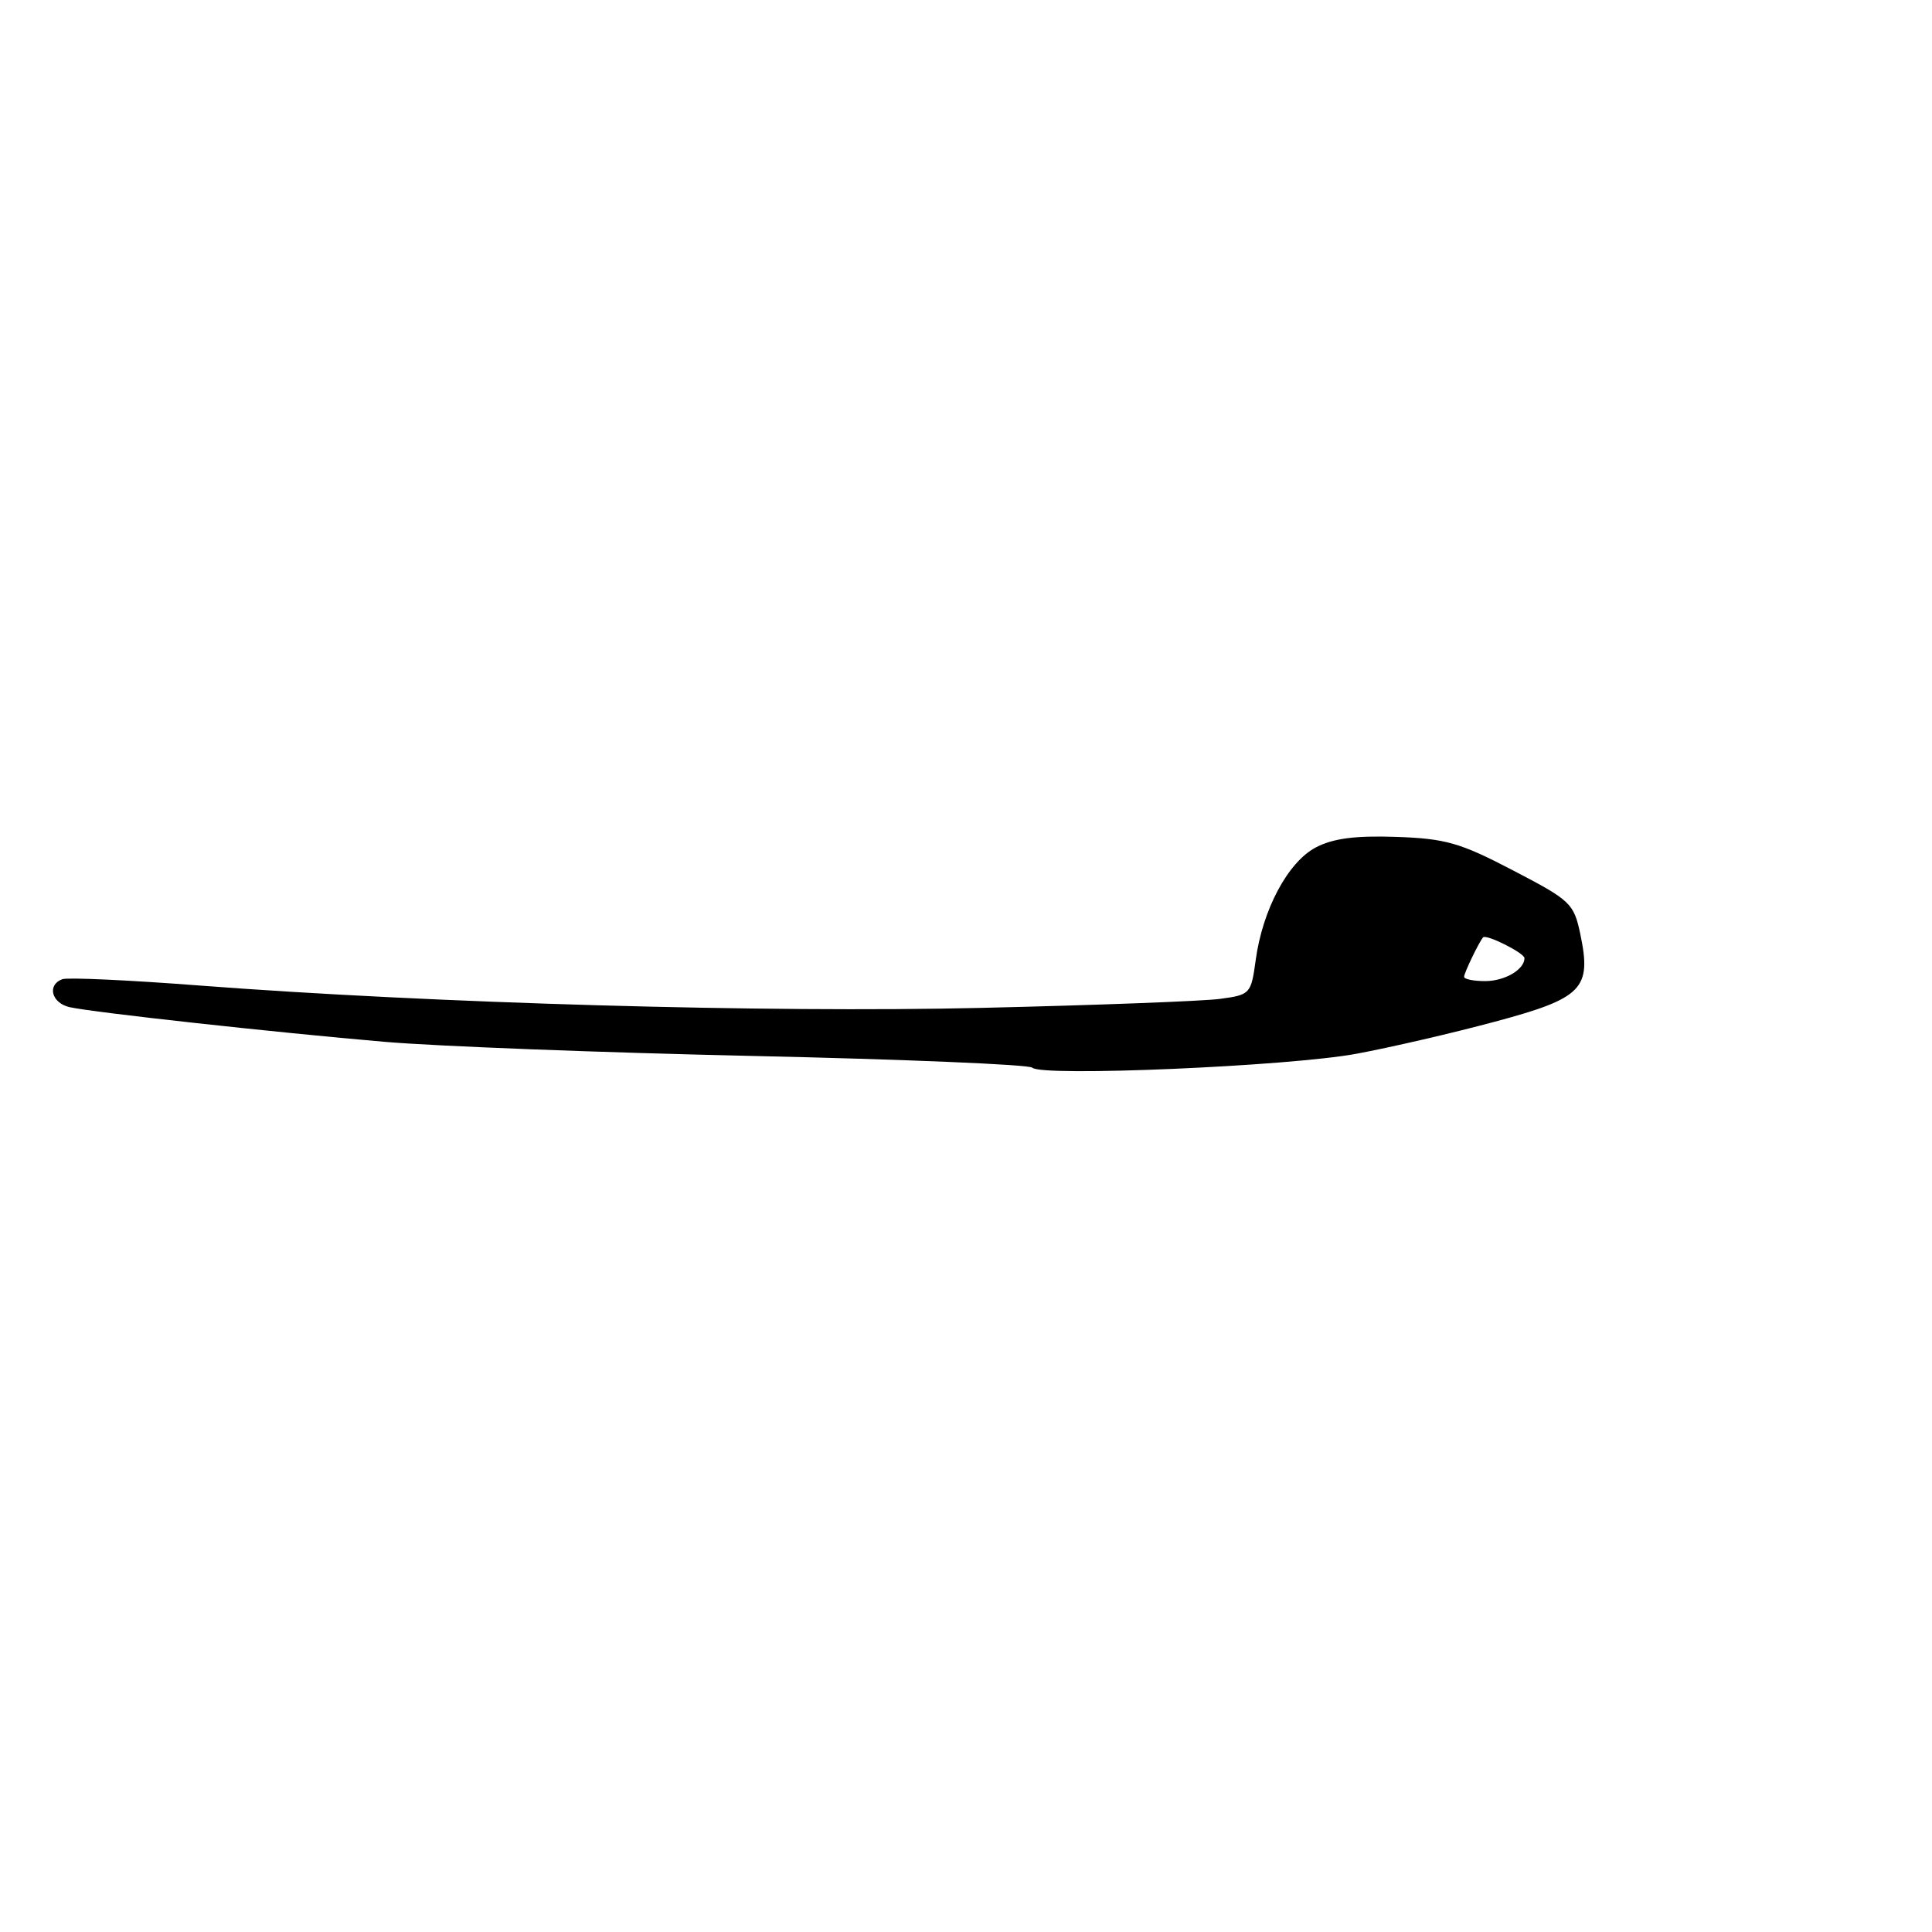 <?xml version="1.0" encoding="UTF-8" standalone="no"?>
<!DOCTYPE svg PUBLIC "-//W3C//DTD SVG 1.1//EN" "http://www.w3.org/Graphics/SVG/1.1/DTD/svg11.dtd" >
<svg xmlns="http://www.w3.org/2000/svg" xmlns:xlink="http://www.w3.org/1999/xlink" version="1.1" viewBox="0 0 256 256">
 <g >
 <path fill="currentColor"
d=" M 179.73 139.63 C 184.26 138.79 192.51 136.88 198.08 135.38 C 209.71 132.26 210.92 131.02 209.40 123.78 C 208.54 119.70 208.13 119.31 200.48 115.33 C 193.45 111.66 191.55 111.12 184.98 110.89 C 179.55 110.71 176.64 111.09 174.35 112.29 C 170.66 114.23 167.30 120.52 166.39 127.20 C 165.77 131.71 165.67 131.82 161.63 132.36 C 159.36 132.66 145.12 133.20 130.00 133.55 C 101.66 134.22 57.20 132.94 26.48 130.59 C 17.14 129.87 8.94 129.49 8.25 129.75 C 6.19 130.52 6.84 132.93 9.25 133.46 C 12.50 134.17 36.42 136.80 51.00 138.05 C 57.88 138.64 79.82 139.48 99.78 139.92 C 119.73 140.36 136.38 141.06 136.78 141.47 C 137.95 142.70 170.80 141.29 179.73 139.63 Z  M 194.00 129.43 C 194.00 128.93 195.92 124.93 196.51 124.21 C 196.90 123.73 202.00 126.28 202.00 126.96 C 202.00 128.47 199.39 130.00 196.80 130.00 C 195.26 130.00 194.00 129.75 194.00 129.43 Z "/>
</g>
</svg>